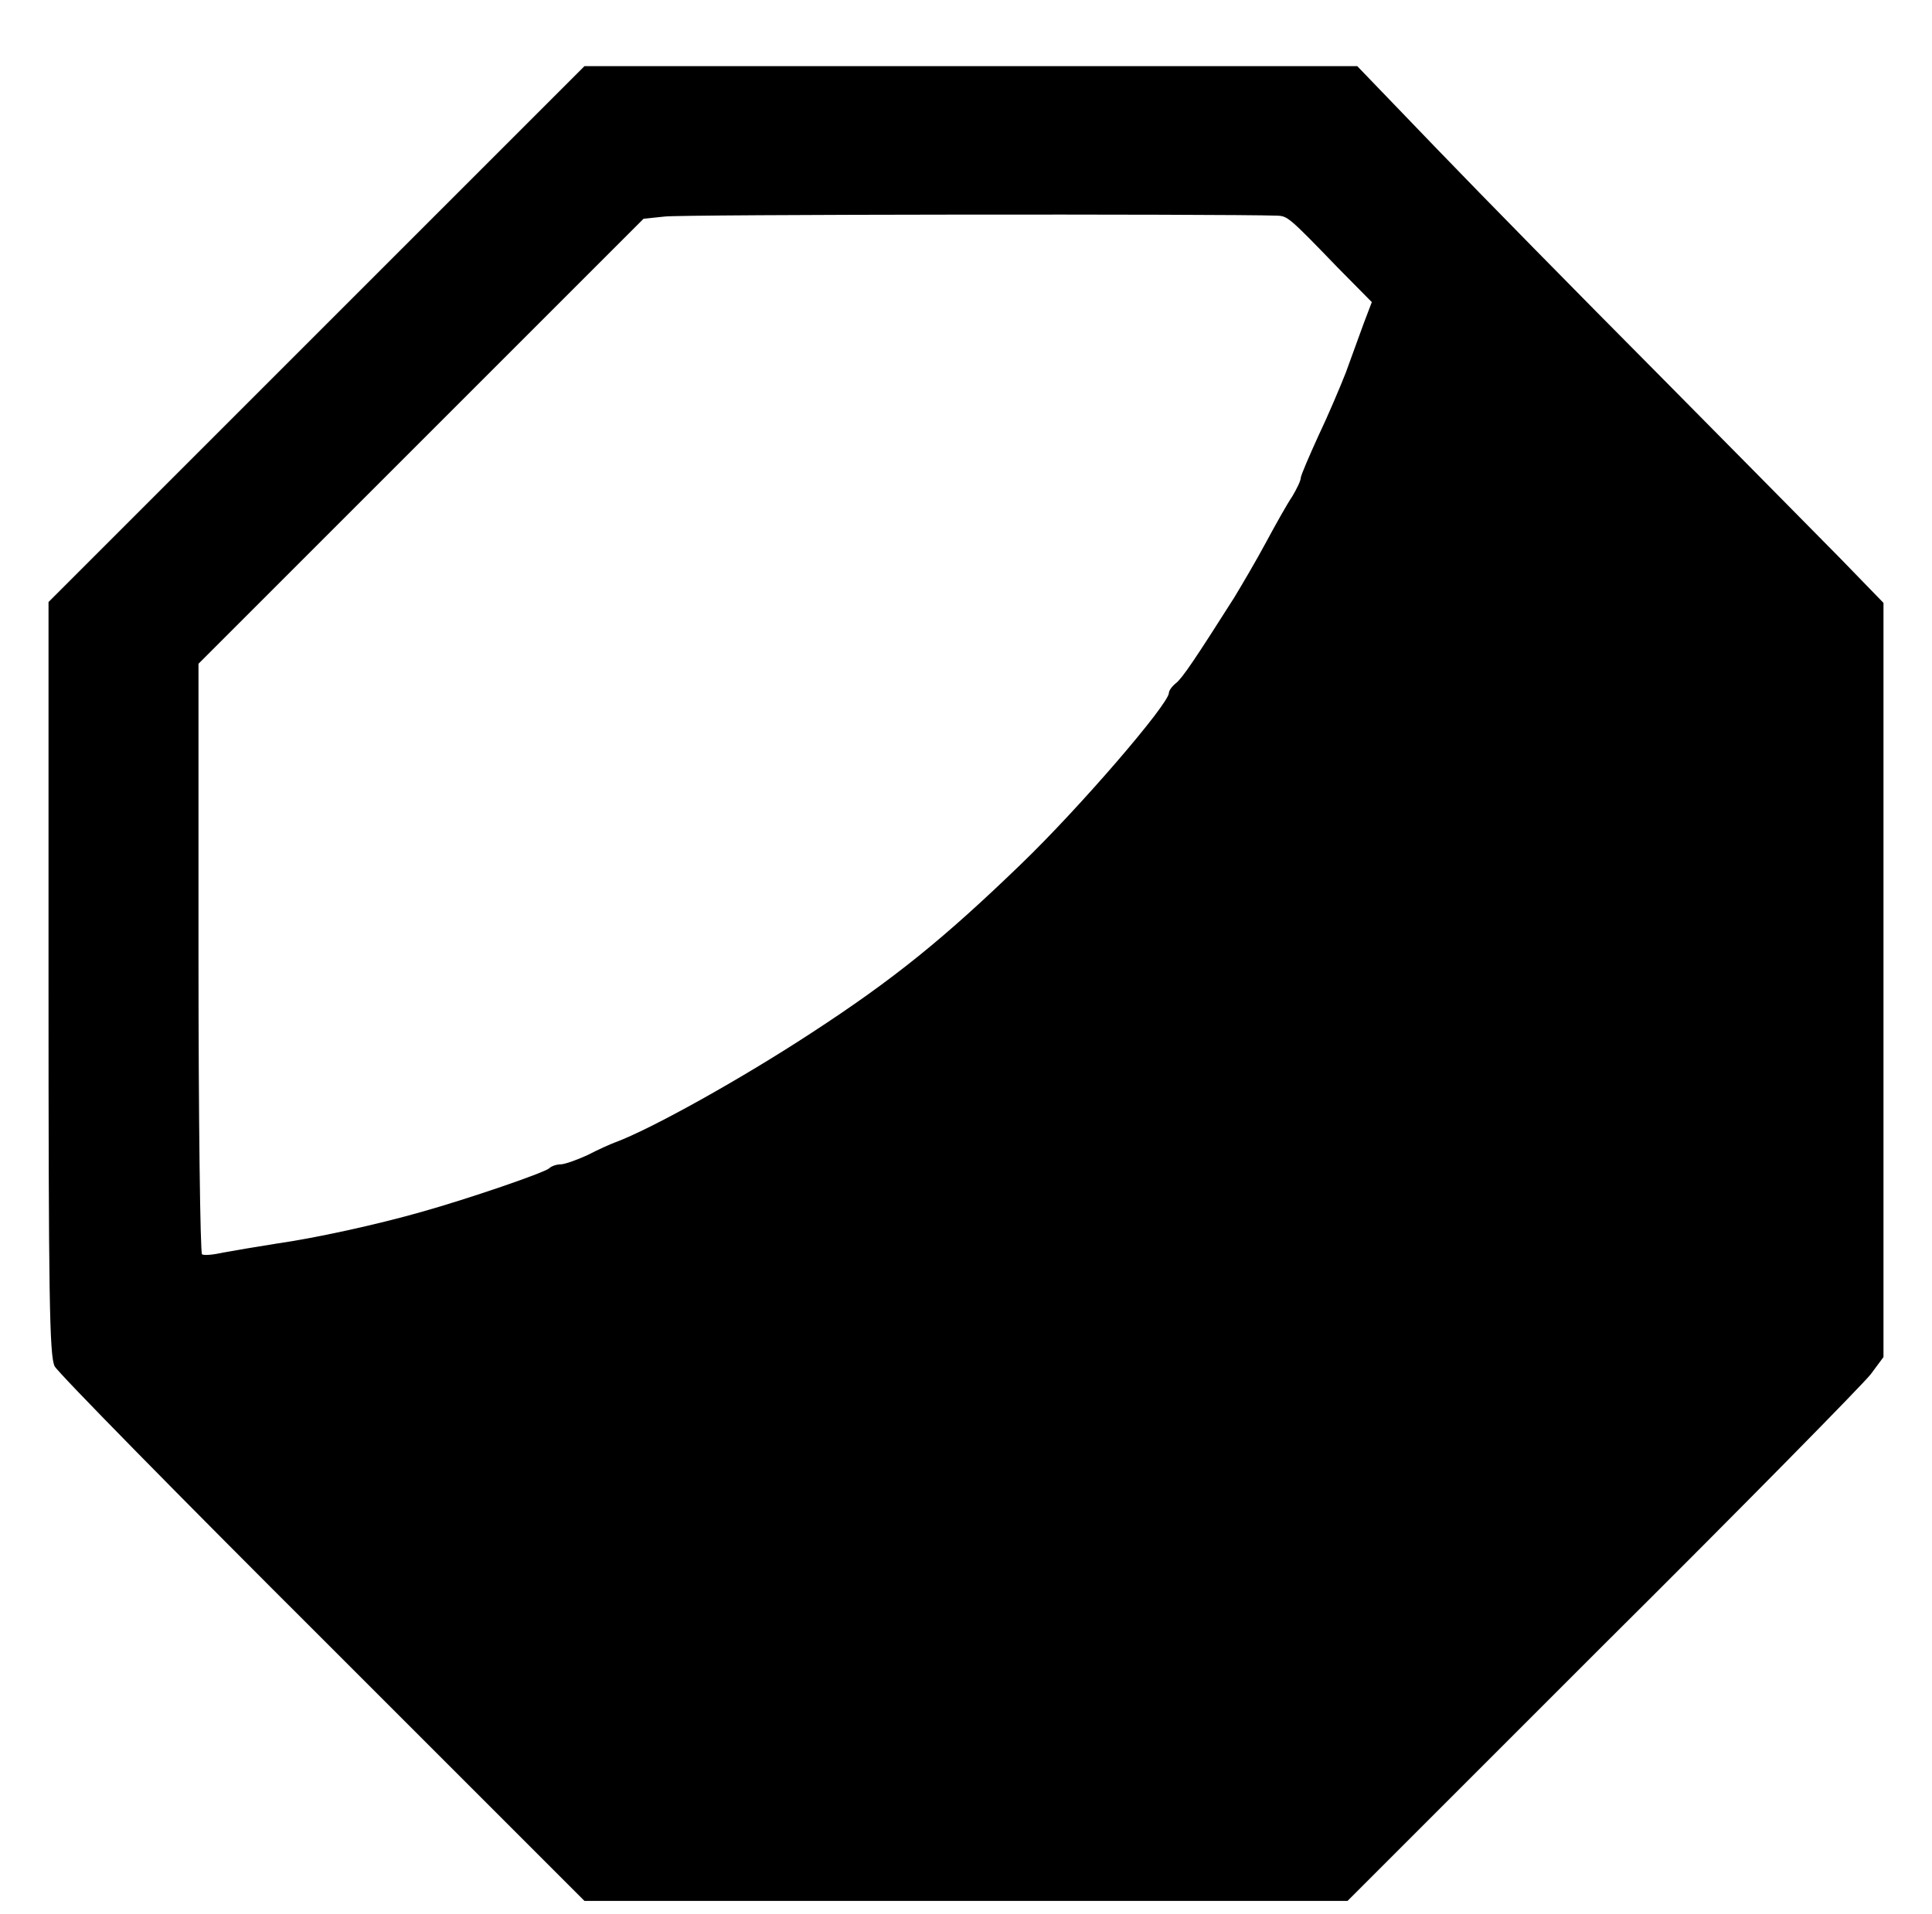 <?xml version="1.0" standalone="no"?>
<!DOCTYPE svg PUBLIC "-//W3C//DTD SVG 20010904//EN"
 "http://www.w3.org/TR/2001/REC-SVG-20010904/DTD/svg10.dtd">
<svg version="1.0" xmlns="http://www.w3.org/2000/svg"
 width="438pt" height="434pt" viewBox="0 0 438 434"
 preserveAspectRatio="xMidYMid meet">

<g transform="translate(0,434) scale(0.1,-0.1)"
fill="#000000" stroke="none">
<path d="M717 3582 l-607 -607 0 -853 c0 -721 2 -857 14 -880 8 -15 282 -294
608 -619 l593 -593 865 0 865 0 578 578 c319 317 592 595 608 616 l29 39 0
855 0 855 -97 100 c-54 55 -241 244 -416 421 -175 176 -400 405 -500 509
l-180 187 -876 0 -876 0 -608 -608z m2179 269 c23 -1 27 -4 136 -117 l78 -79
-19 -50 c-10 -28 -28 -77 -40 -110 -13 -33 -40 -97 -62 -143 -21 -46 -39 -88
-40 -95 0 -7 -9 -25 -19 -42 -11 -16 -38 -64 -60 -105 -22 -41 -55 -97 -72
-125 -87 -137 -117 -182 -132 -194 -9 -7 -16 -17 -16 -22 0 -25 -202 -260
-336 -389 -173 -167 -287 -260 -476 -383 -159 -104 -362 -217 -443 -247 -11
-4 -40 -17 -63 -29 -24 -11 -52 -21 -61 -21 -9 0 -21 -4 -26 -9 -11 -10 -183
-69 -290 -99 -102 -29 -239 -59 -330 -72 -44 -7 -98 -16 -119 -20 -22 -5 -43
-7 -48 -4 -4 3 -8 305 -8 672 l0 667 505 505 504 504 48 5 c36 5 1268 6 1389
2z"/>
</g>
</svg>